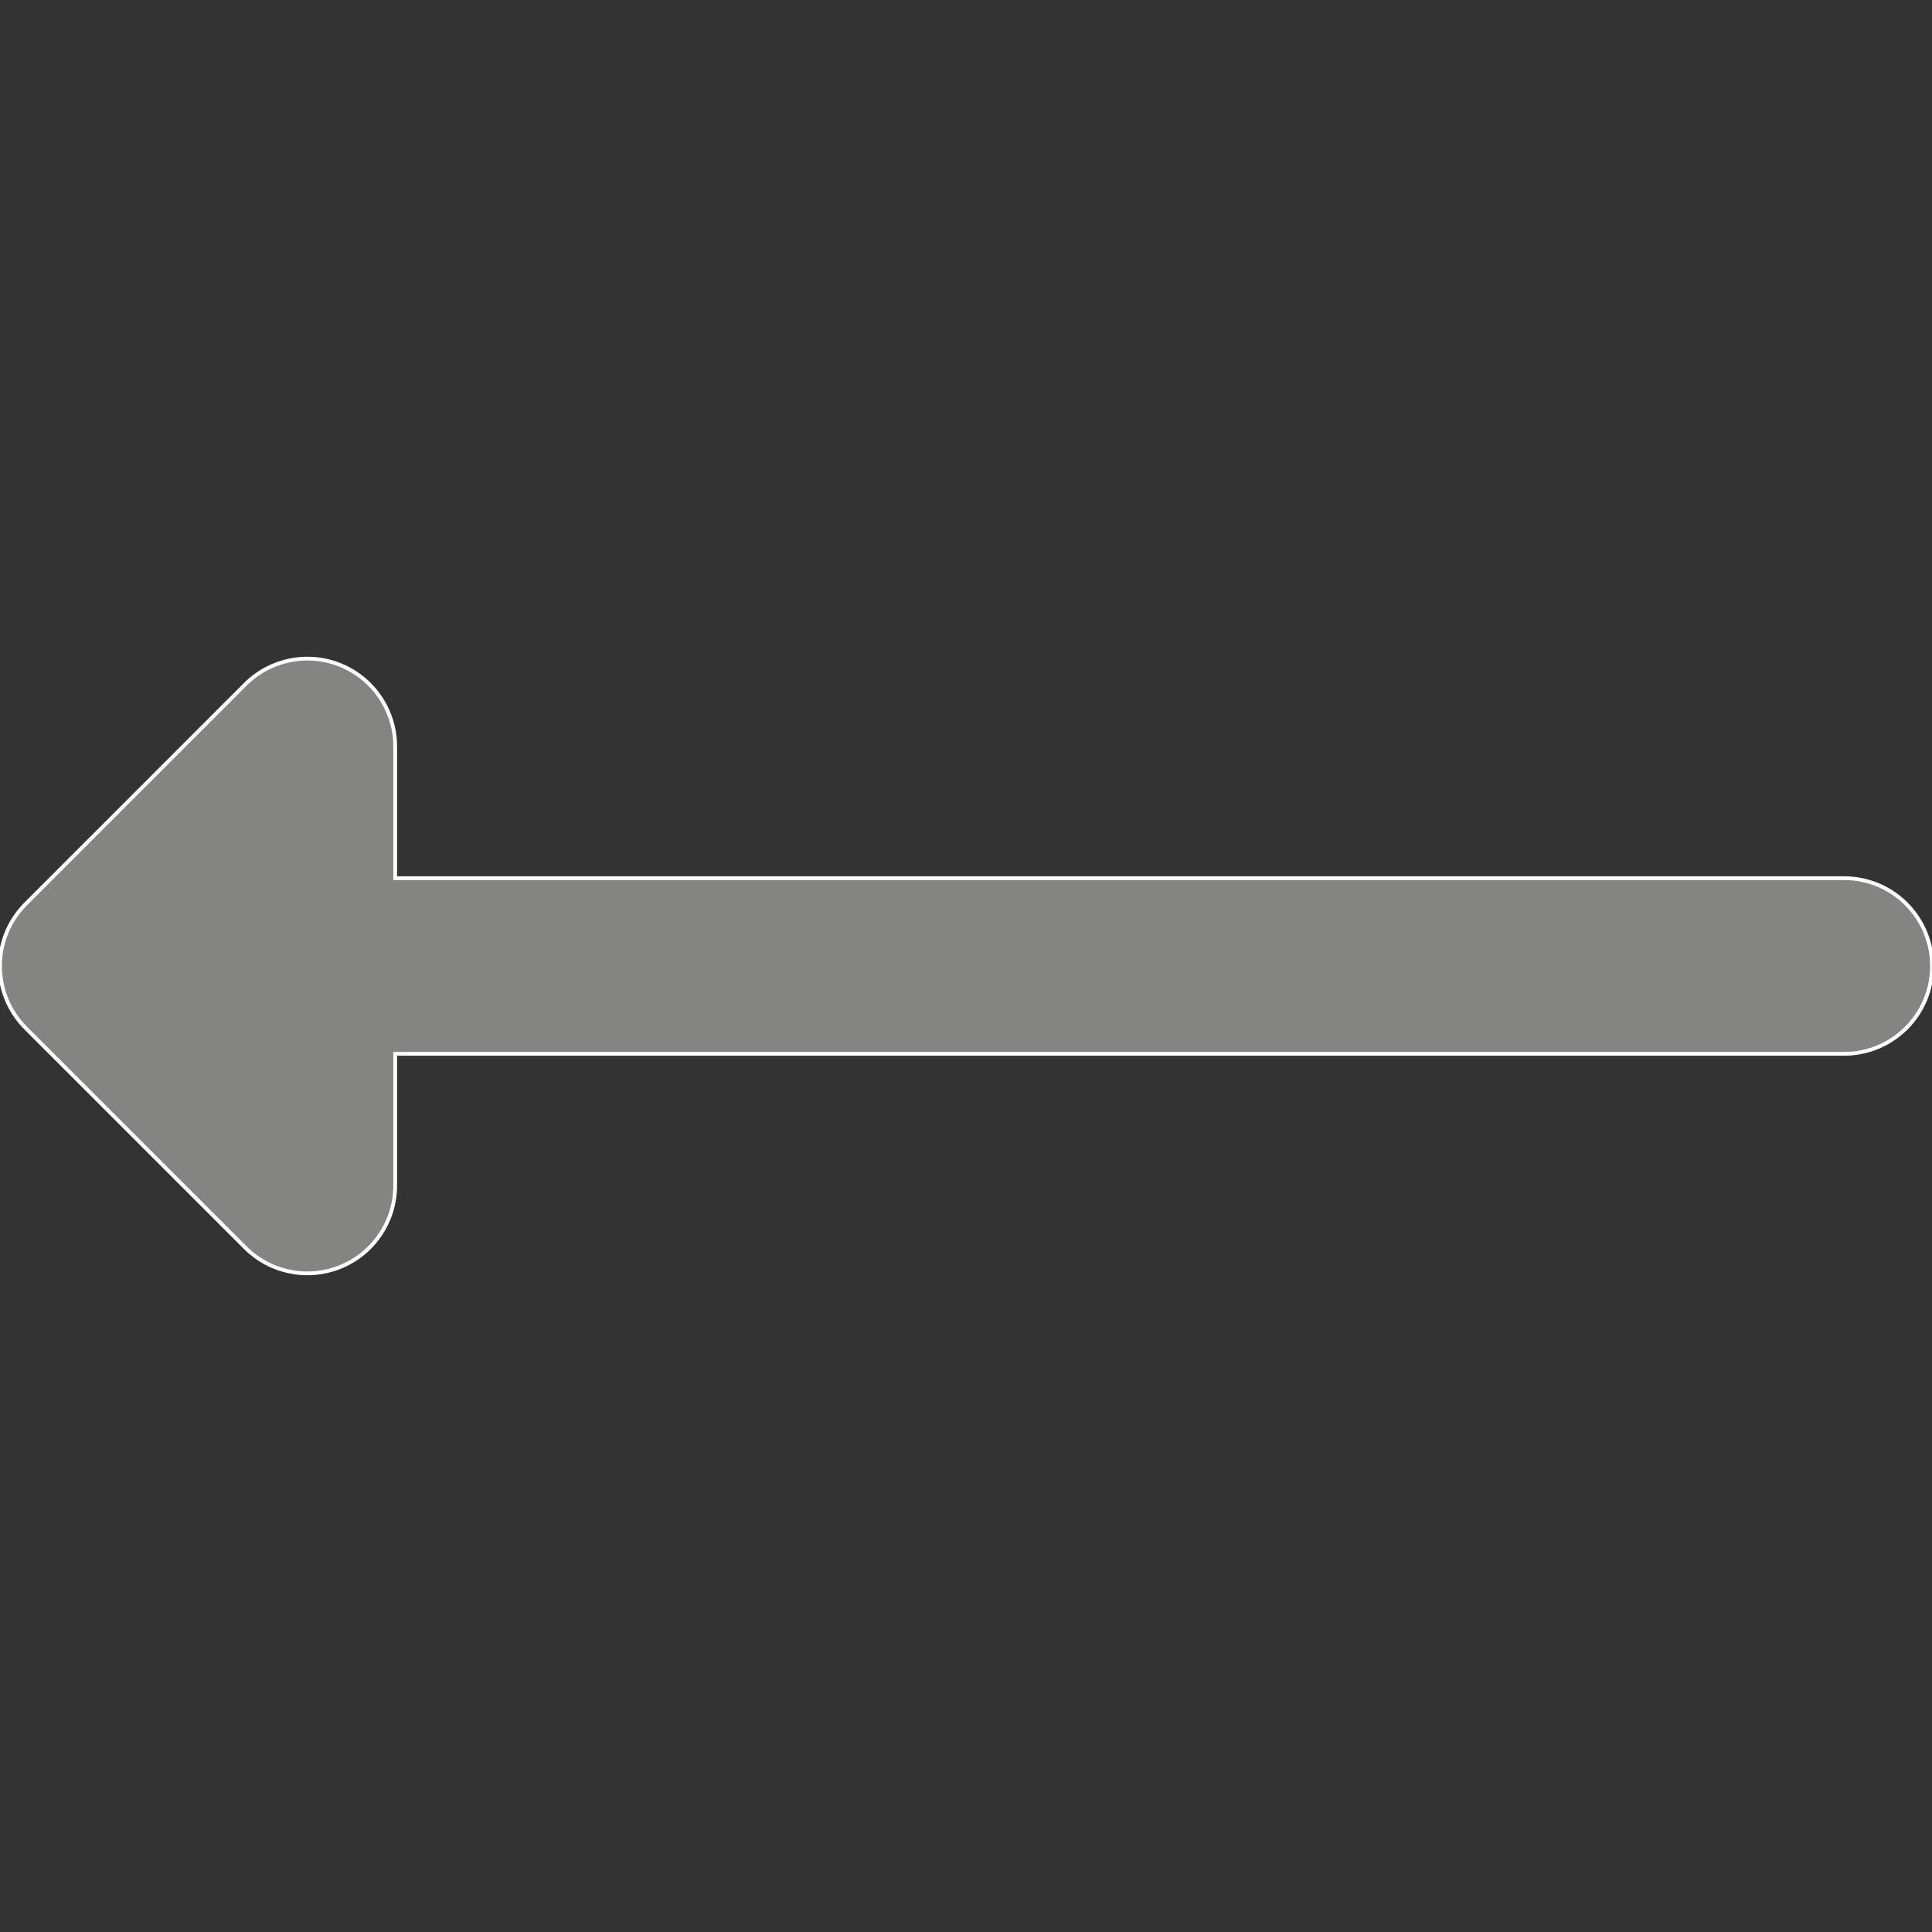 <!DOCTYPE svg PUBLIC "-//W3C//DTD SVG 1.1//EN" "http://www.w3.org/Graphics/SVG/1.1/DTD/svg11.dtd">
<!-- Uploaded to: SVG Repo, www.svgrepo.com, Transformed by: SVG Repo Mixer Tools -->
<svg height="64px" width="64px" version="1.1" id="Layer_1" xmlns="http://www.w3.org/2000/svg" xmlns:xlink="http://www.w3.org/1999/xlink" viewBox="0 0 512.001 512.001" xml:space="preserve" fill="#FFFFFF" stroke="#FFFFFF">
<rect x="0" y="0" width="512.001" height="512.001" fill="#333333" stroke="none"/>
<g id="SVGRepo_bgCarrier" stroke-width="0"/>
<g id="SVGRepo_tracerCarrier" stroke-linecap="round" stroke-linejoin="round"/>
<g id="SVGRepo_iconCarrier"> <path style="fill:#848582;" d="M488.728,232.727l-384,0.002v-34.911c0-9.413-5.671-17.9-14.367-21.501 c-8.699-3.603-18.708-1.61-25.363,5.046L6.817,239.544c-9.089,9.089-9.089,23.824,0,32.912l58.182,58.182 c4.453,4.453,10.404,6.817,16.462,6.817c2.998,0,6.021-0.58,8.901-1.772c8.696-3.603,14.367-12.088,14.367-21.501v-34.908l384-0.003 c12.853,0,23.273-10.42,23.273-23.273C512.001,243.147,501.581,232.727,488.728,232.727z"/> </g>
</svg>